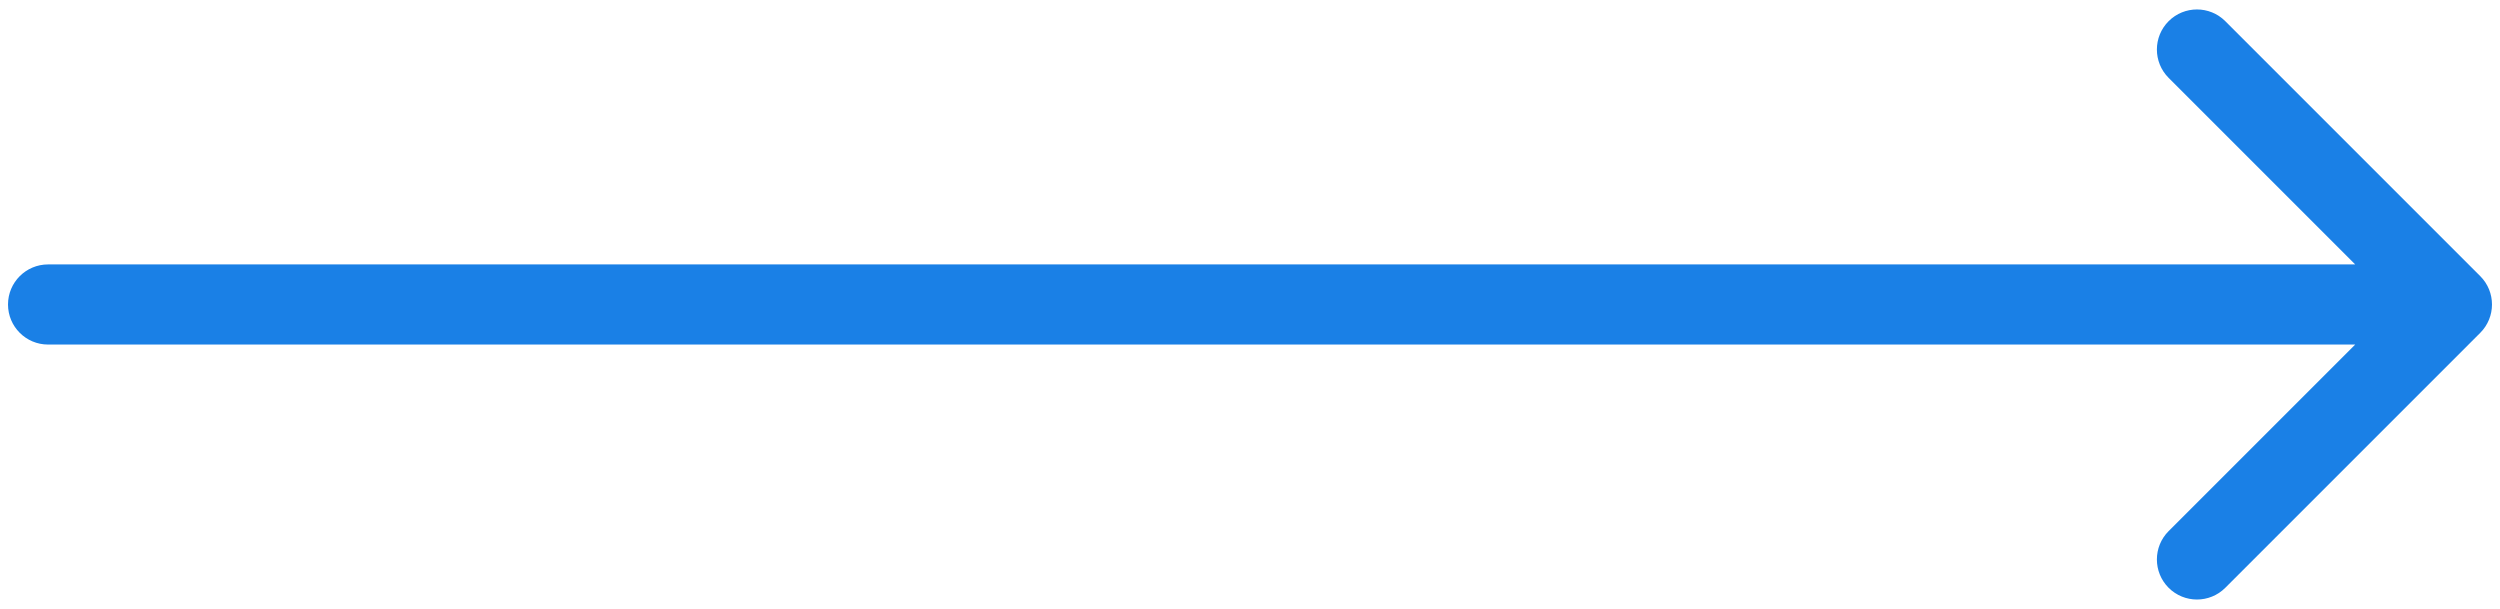 <svg width="156" height="38" viewBox="0 0 156 38" fill="none" xmlns="http://www.w3.org/2000/svg">
<path d="M3 16.5C1.619 16.5 0.5 17.619 0.5 19C0.5 20.381 1.619 21.5 3 21.5V16.5ZM154.768 20.768C155.744 19.791 155.744 18.209 154.768 17.232L138.858 1.322C137.882 0.346 136.299 0.346 135.322 1.322C134.346 2.299 134.346 3.882 135.322 4.858L149.464 19L135.322 33.142C134.346 34.118 134.346 35.701 135.322 36.678C136.299 37.654 137.882 37.654 138.858 36.678L154.768 20.768ZM3 21.5H153V16.5H3V21.5Z" fill="#1A80E6"/>
</svg>
